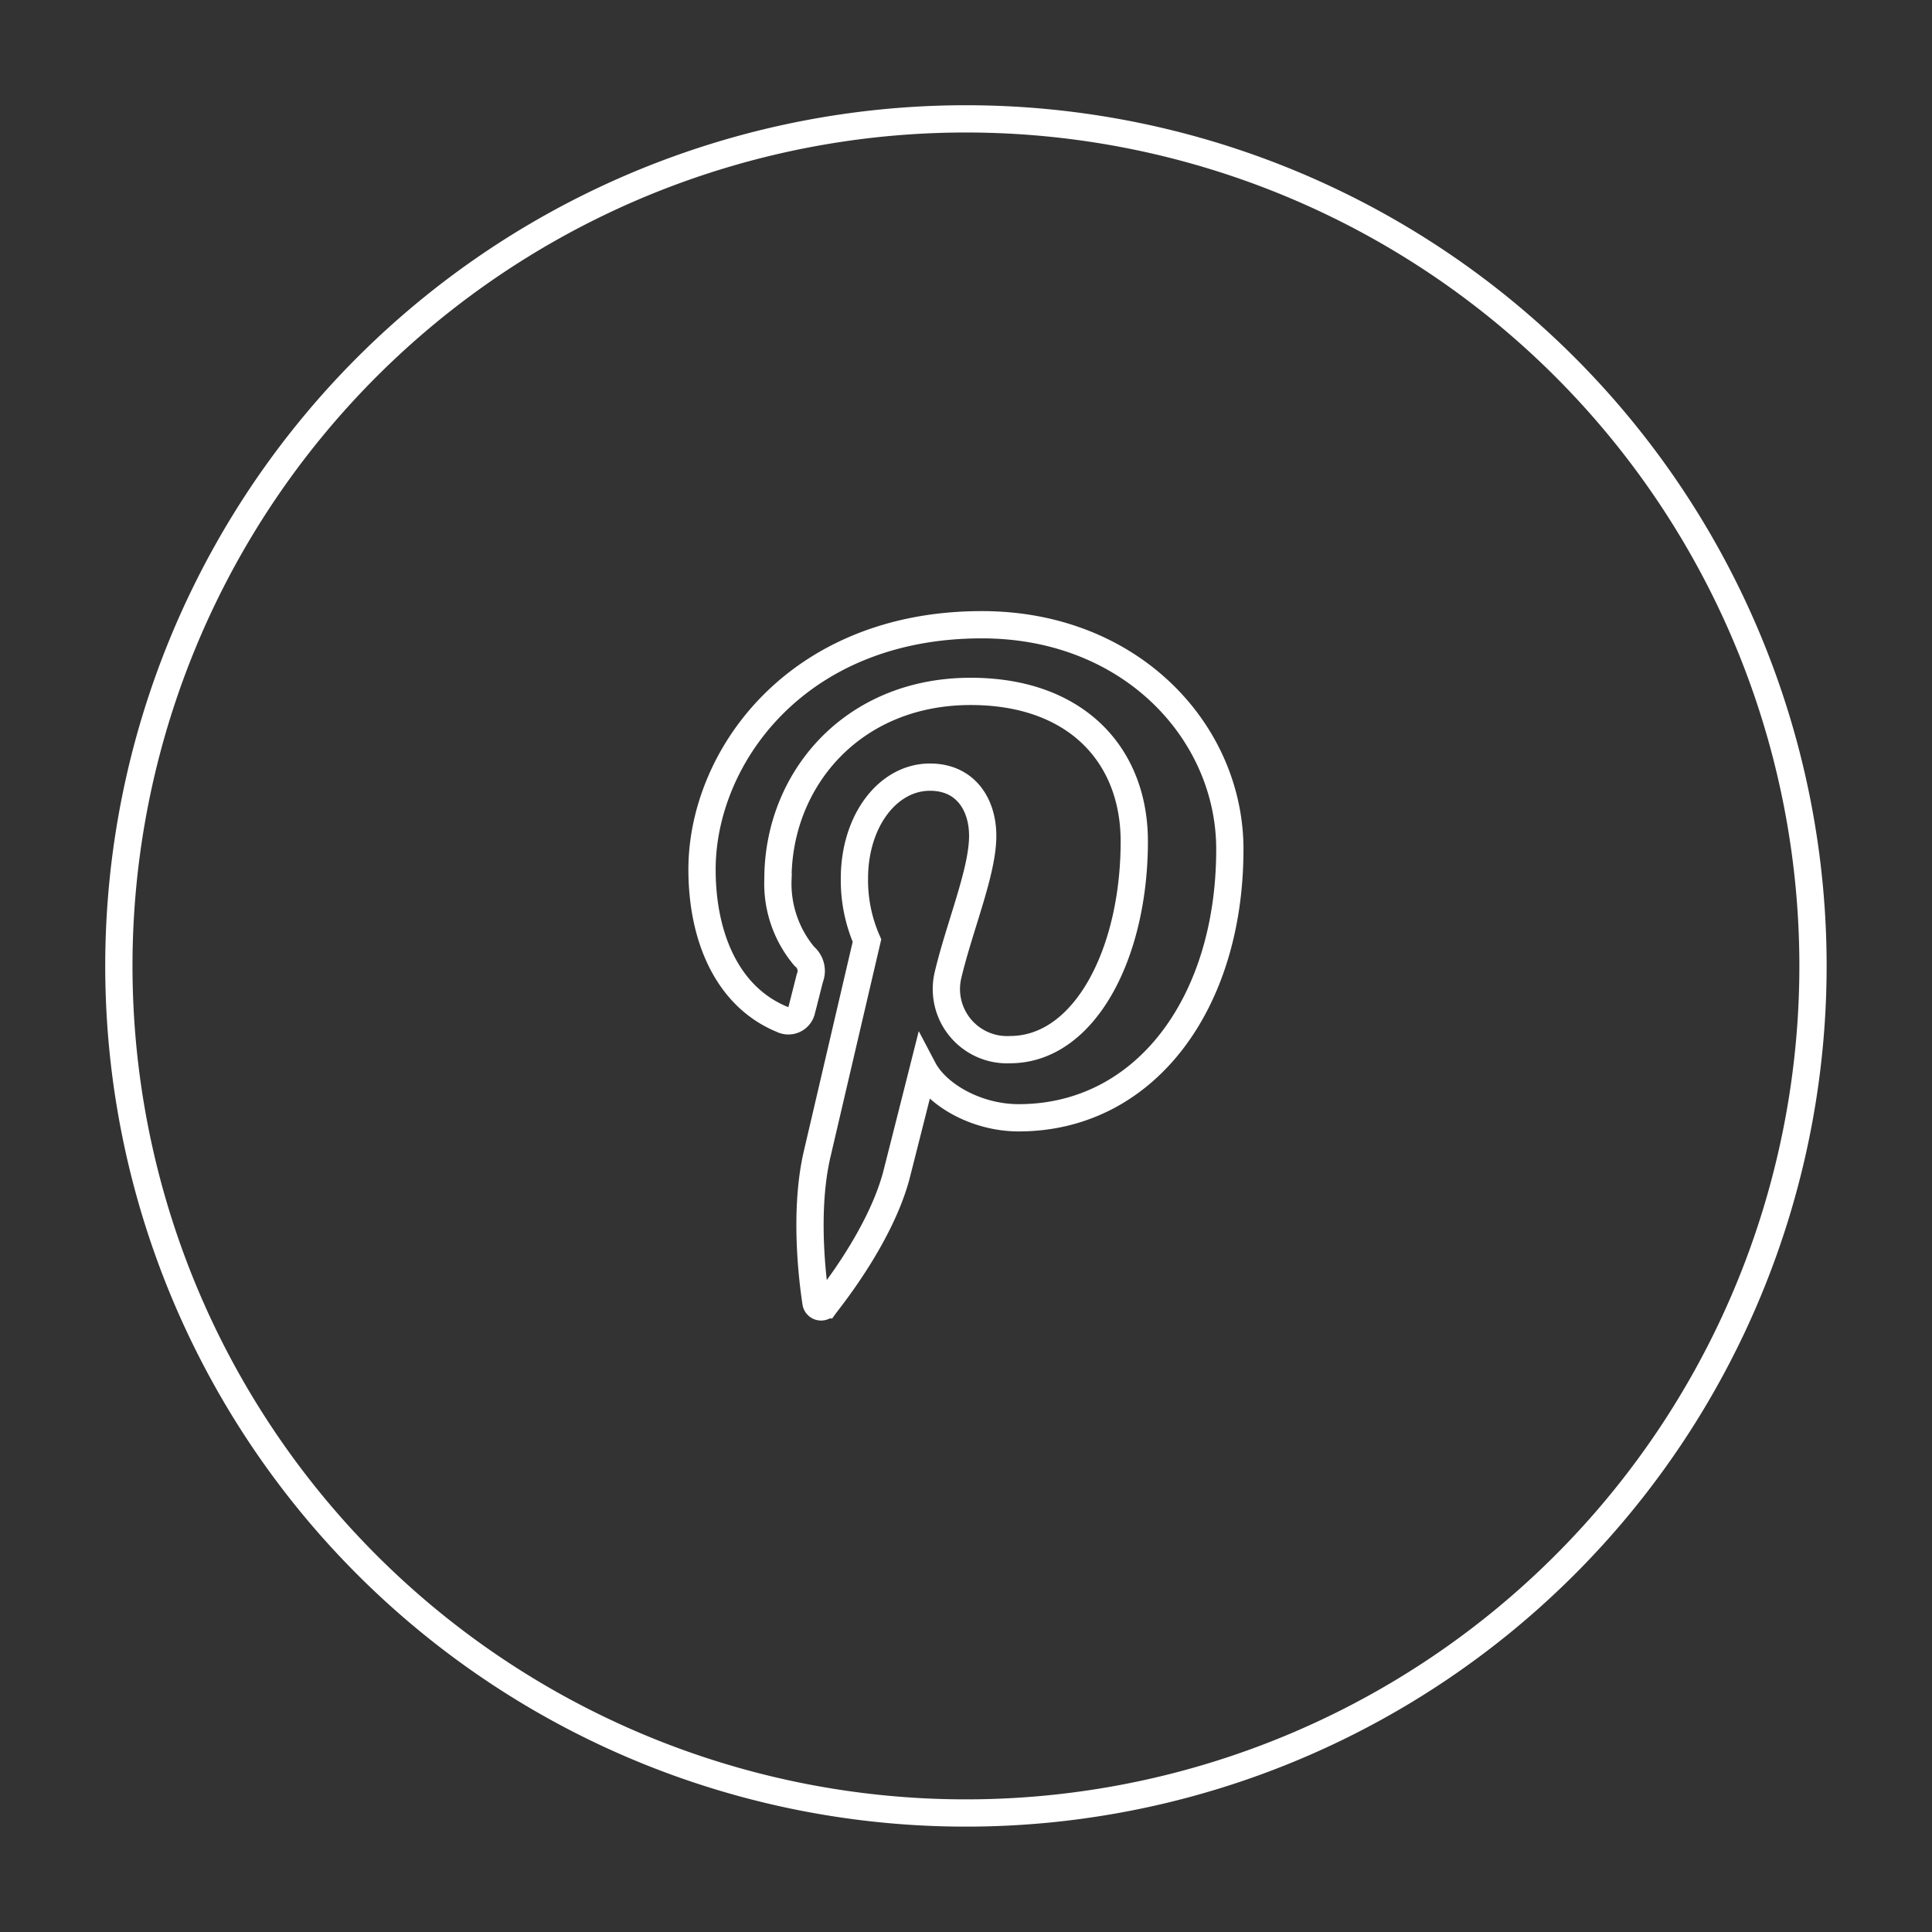 <svg id="Layer_1" data-name="Layer 1" xmlns="http://www.w3.org/2000/svg" viewBox="0 0 141.73 141.73"><rect x="0" y="0" width="141.73" height="141.73" fill="#333333" stroke="none"/><defs><style>.cls-1{fill:none;stroke:#fff;stroke-miterlimit:10;stroke-width:2px;}</style></defs><title>sicfahn_social_white</title><path class="cls-1" d="M70.87,8.72A62.14,62.14,0,1,0,133,70.87,62.14,62.14,0,0,0,70.87,8.72ZM74.73,82c-3.1,0-6-1.68-7-3.58,0,0-1.67,6.62-2,7.9-1.24,4.51-4.9,9-5.19,9.4a.38.38,0,0,1-.68-.16c-.08-.58-1-6.27.09-10.92L63.6,69a11.06,11.06,0,0,1-.92-4.55c0-4.26,2.47-7.44,5.54-7.44,2.61,0,3.87,2,3.87,4.31,0,2.63-1.67,6.55-2.54,10.19A4.45,4.45,0,0,0,74.1,77c5.44,0,9.11-7,9.11-15.28,0-6.3-4.24-11-12-11-8.71,0-14.14,6.5-14.14,13.76A8.29,8.29,0,0,0,59,70.15a1.39,1.39,0,0,1,.41,1.6c-.14.53-.45,1.8-.59,2.31a1,1,0,0,1-1.44.72c-4-1.64-5.88-6-5.88-11,0-8.16,6.88-17.95,20.53-17.95,11,0,18.19,7.94,18.19,16.46C90.23,73.59,84,82,74.73,82Z"/></svg>
